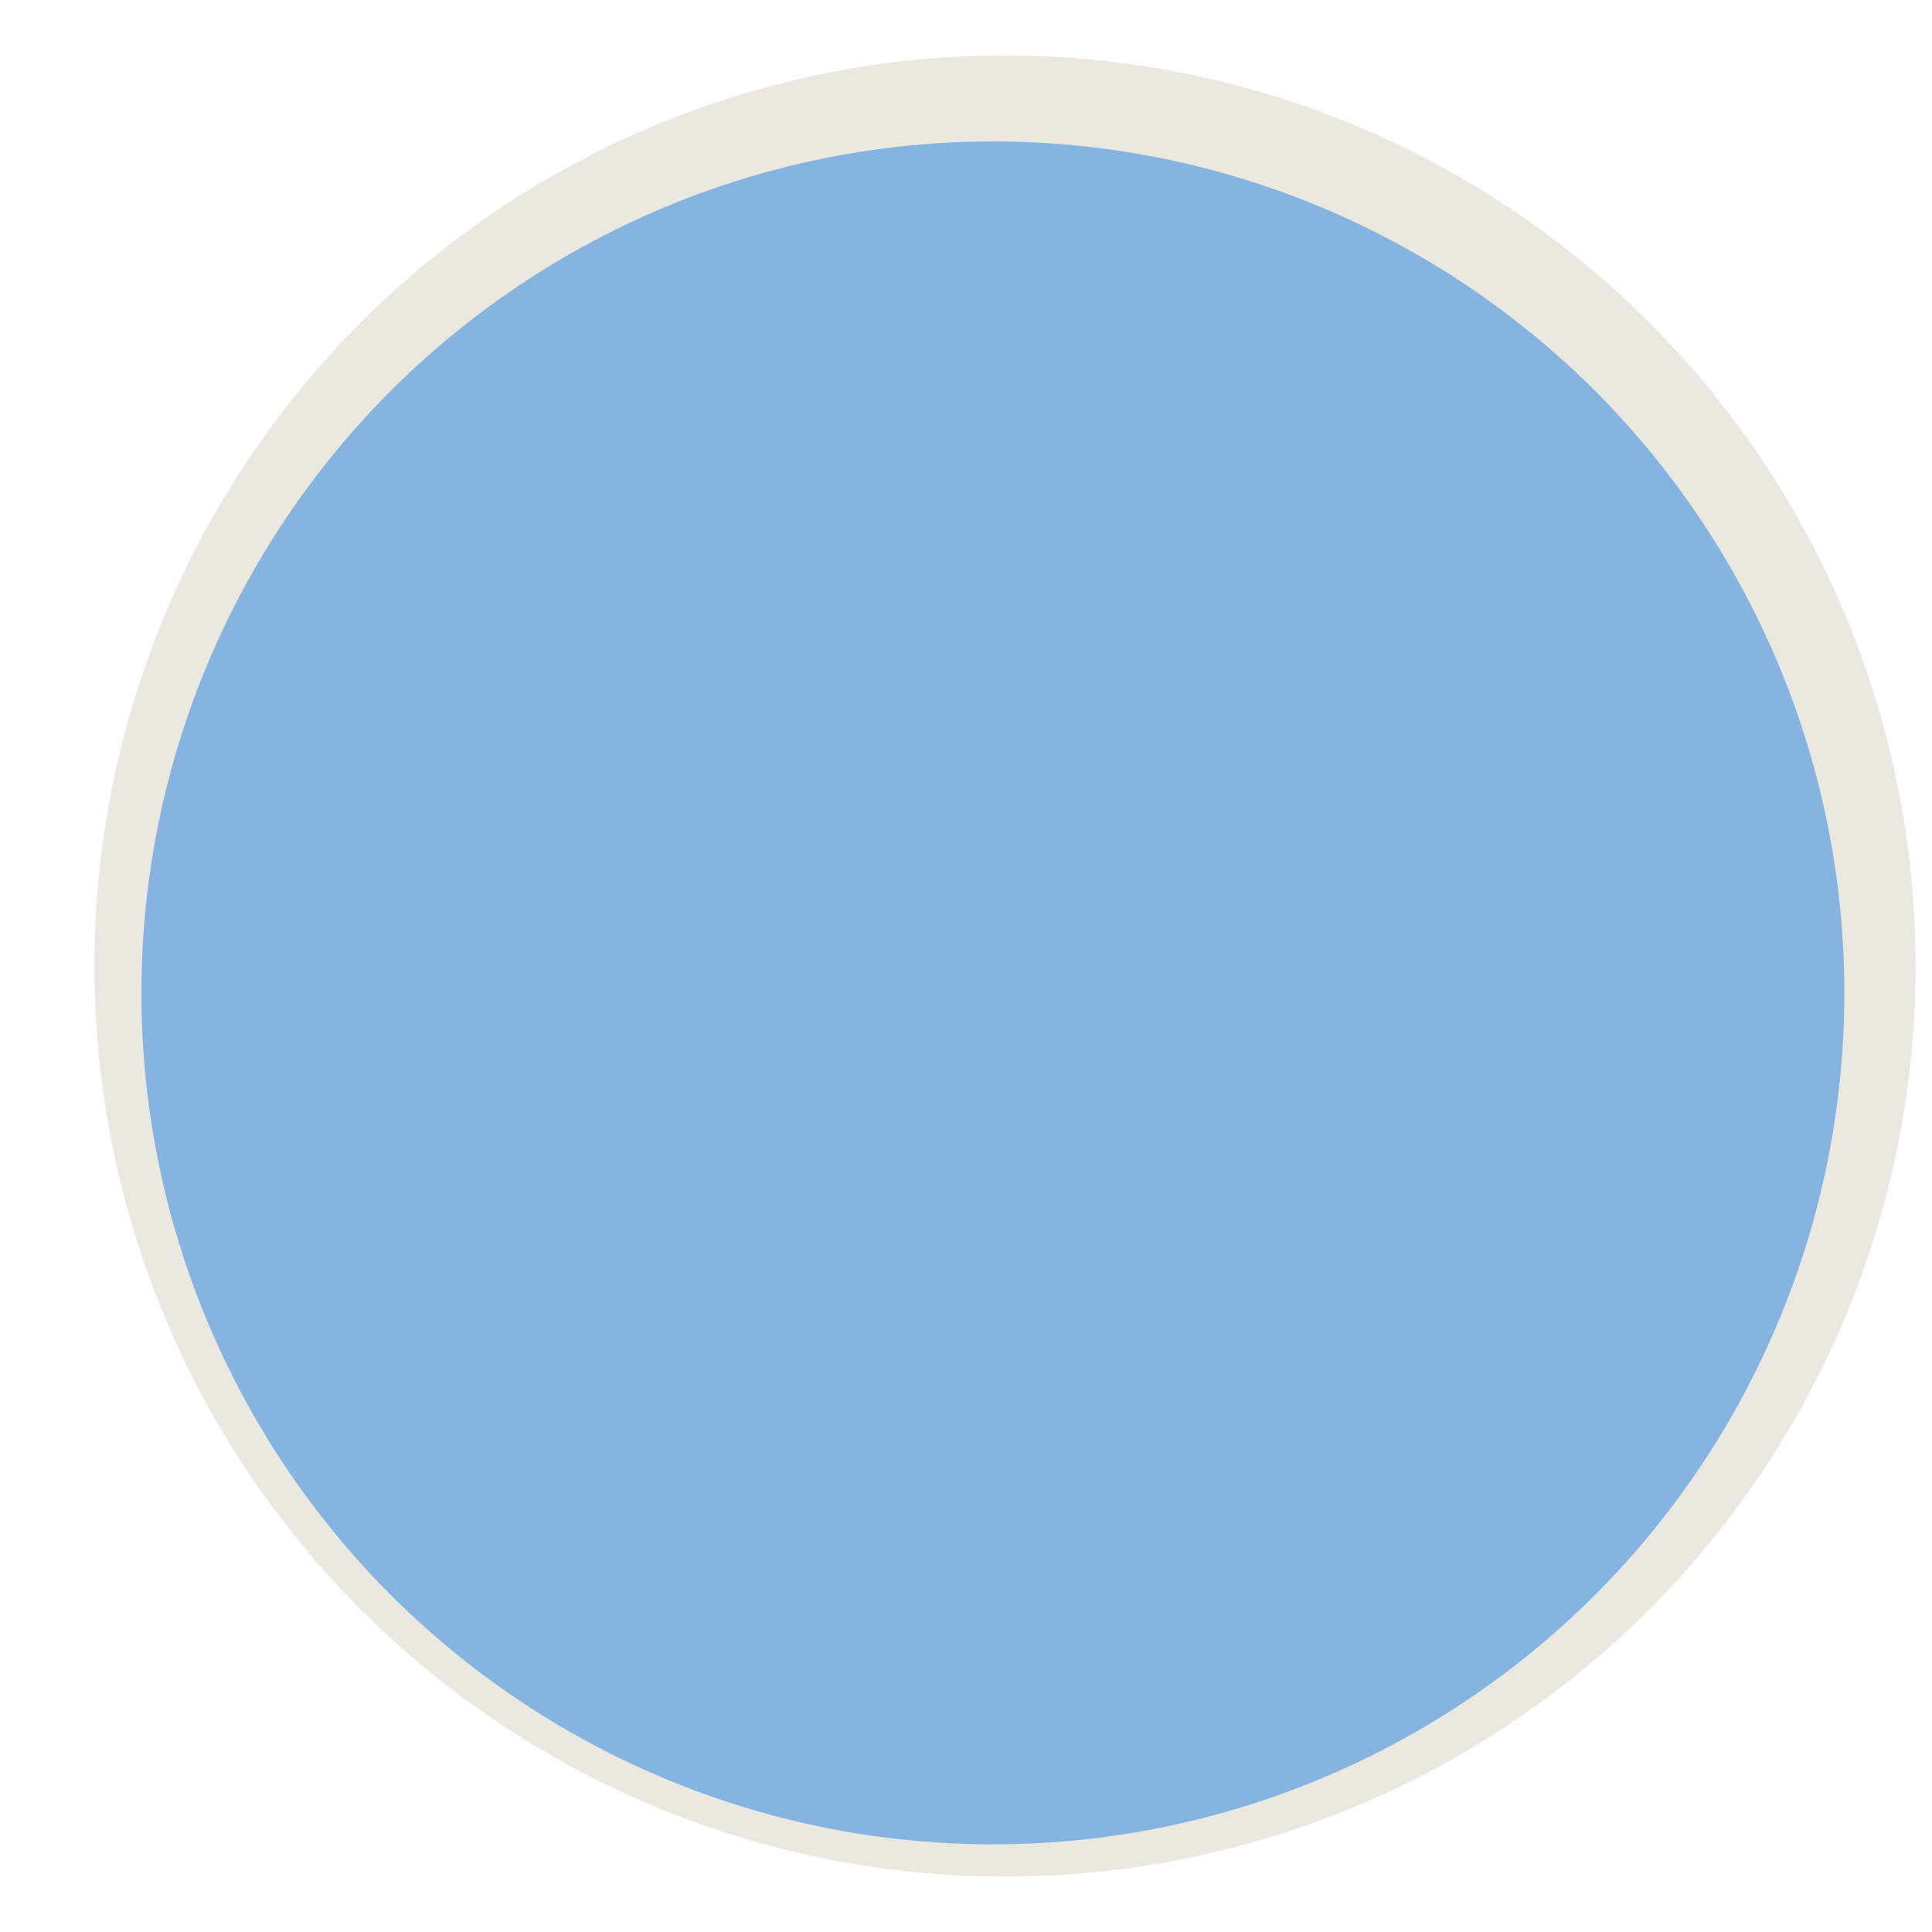 <?xml version="1.0" encoding="UTF-8"?><svg id="a" xmlns="http://www.w3.org/2000/svg" xmlns:xlink="http://www.w3.org/1999/xlink" viewBox="0 0 441.12 441.12"><defs><style>.f{fill:#eae8df;filter:url(#b);}.g{fill:#85b4e0;filter:url(#d);}</style><filter id="b" filterUnits="userSpaceOnUse"><feOffset dx="6.3" dy="6.3"/><feGaussianBlur result="c" stdDeviation="8.89"/><feFlood flood-color="#656572" flood-opacity=".23"/><feComposite in2="c" operator="in"/><feComposite in="SourceGraphic"/></filter><filter id="d" filterUnits="userSpaceOnUse"><feOffset dx="6.14" dy="6.14"/><feGaussianBlur result="e" stdDeviation="8.66"/><feFlood flood-color="#656572" flood-opacity=".23"/><feComposite in2="e" operator="in"/><feComposite in="SourceGraphic"/></filter></defs><circle class="f" cx="220.56" cy="220.56" r="207.91" transform="translate(-91.36 220.56) rotate(-45)"/><circle class="g" cx="220.56" cy="220.56" r="194.41"/></svg>